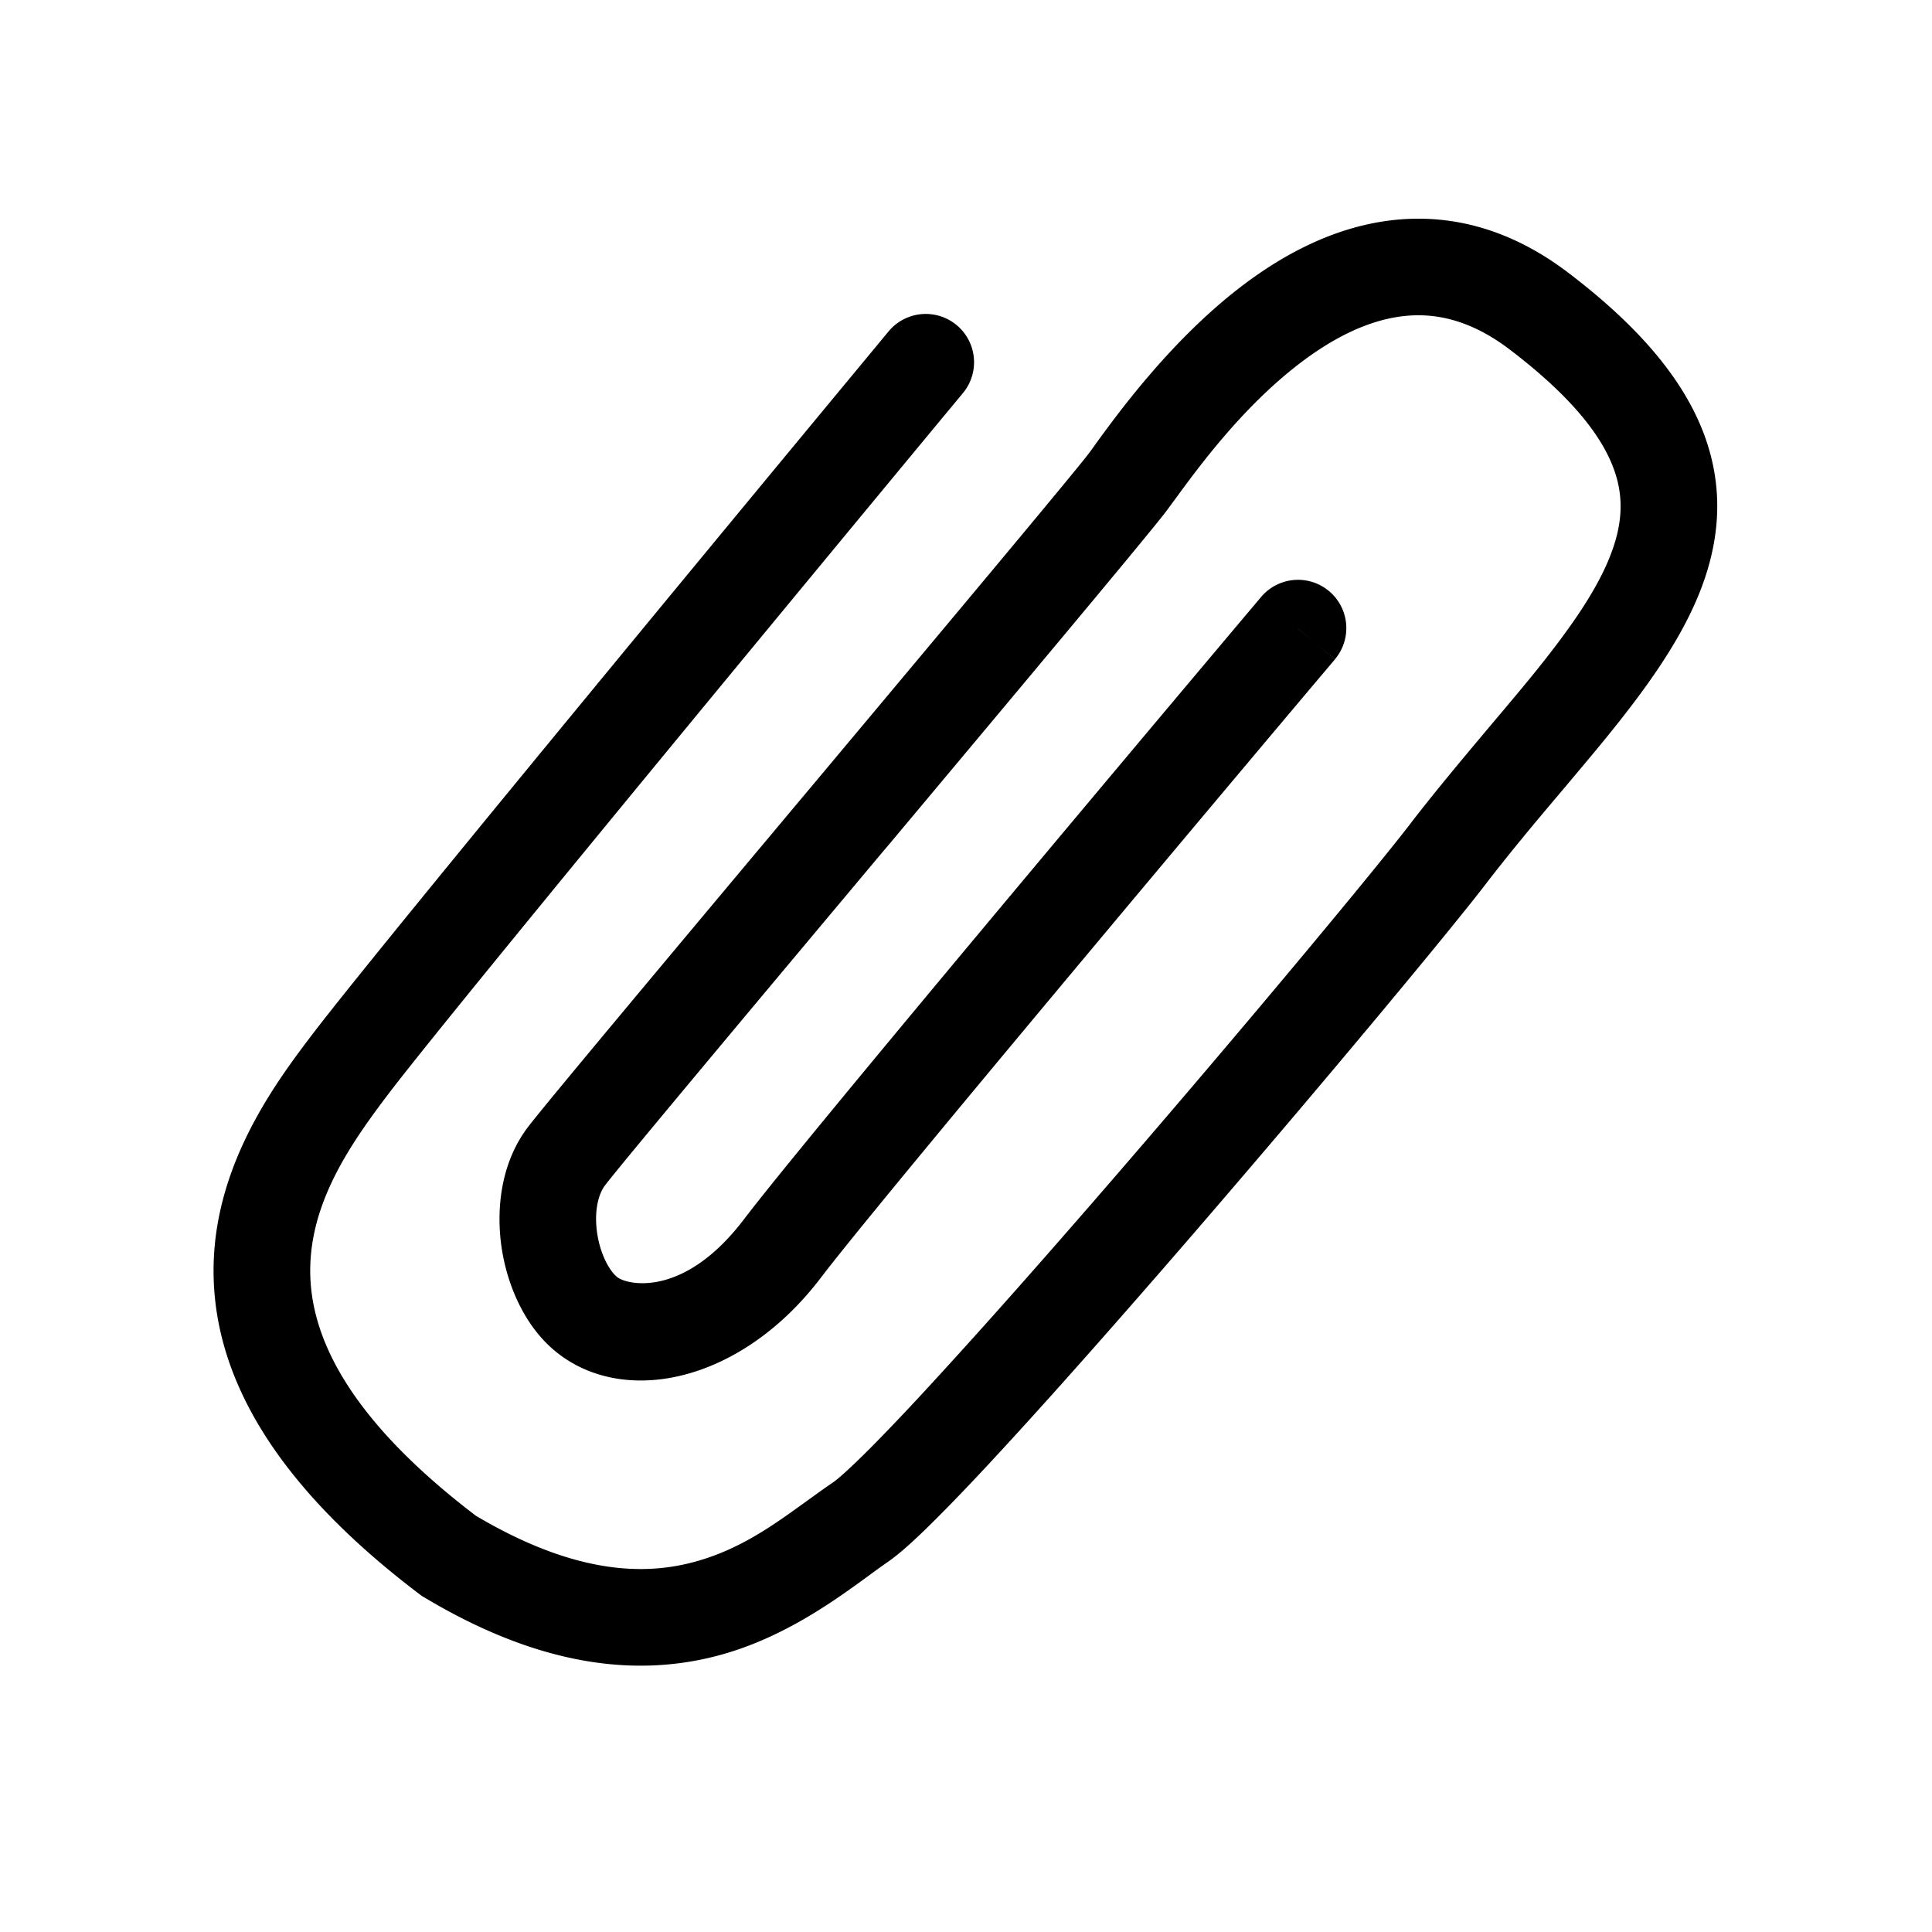<svg xmlns="http://www.w3.org/2000/svg" width="24" height="24"><path fill-rule="evenodd" clip-rule="evenodd" d="M17.273 2.738c.726-.089 1.48.095 2.21.651.861.655 1.422 1.308 1.683 2 .27.718.187 1.399-.077 2.03-.254.607-.685 1.19-1.14 1.75-.184.225-.369.444-.554.664-.3.354-.601.713-.907 1.108-.442.582-2.054 2.52-3.661 4.382-.807.934-1.619 1.857-2.288 2.586-.334.365-.637.685-.887.935-.237.239-.463.45-.632.565a9.061 9.061 0 0 0-.233.168c-.413.301-1.035.755-1.812.974-1.001.282-2.217.185-3.708-.71l-.028-.016-.026-.02c-1.91-1.446-2.603-2.838-2.558-4.137.044-1.244.772-2.223 1.226-2.82.47-.618 2.266-2.808 3.931-4.828a1825.323 1825.323 0 0 1 2.957-3.578l.269-.325.413.342-.413-.342a.6.6 0 0 1 .924.766l-.41-.34.41.34-.269.324a2261.14 2261.14 0 0 0-2.955 3.576c-1.675 2.033-3.45 4.198-3.902 4.792-.468.615-.953 1.315-.981 2.135-.027.762.345 1.815 2.056 3.119 1.24.735 2.108.744 2.738.567.549-.154.956-.448 1.365-.744.11-.079.218-.158.33-.234.062-.042.213-.174.459-.421.233-.234.523-.54.852-.9.657-.716 1.46-1.628 2.263-2.558 1.611-1.866 3.201-3.78 3.617-4.326l.002-.003c.317-.41.657-.814.971-1.188.181-.214.354-.42.51-.61.448-.551.782-1.02.964-1.456.173-.415.2-.774.06-1.144-.148-.396-.513-.88-1.285-1.468-.495-.377-.94-.464-1.338-.415-.419.051-.844.26-1.256.572-.721.546-1.271 1.298-1.565 1.7l-.12.162c-.223.293-1.836 2.218-3.44 4.134l-.06.07c-1.643 1.961-3.26 3.892-3.463 4.159-.082.108-.139.325-.095.605.045.284.168.473.25.536.125.095.825.26 1.57-.718.438-.577 2.052-2.518 3.54-4.297a1292.837 1292.837 0 0 1 2.644-3.149l.24-.285.458.387.46.387-.24.284a1061.875 1061.875 0 0 0-2.641 3.146c-1.5 1.793-3.09 3.706-3.507 4.254-.969 1.273-2.393 1.598-3.251.945-.41-.311-.635-.832-.709-1.304-.074-.477-.02-1.064.326-1.518.223-.293 1.836-2.218 3.44-4.133l.059-.07c1.643-1.962 3.26-3.893 3.464-4.16.022-.029.053-.071.09-.124.276-.379.945-1.301 1.826-1.968.508-.385 1.13-.72 1.834-.806Zm-1.15 5.067.458.387a.6.6 0 1 0-.917-.774l.458.387Z"/></svg>